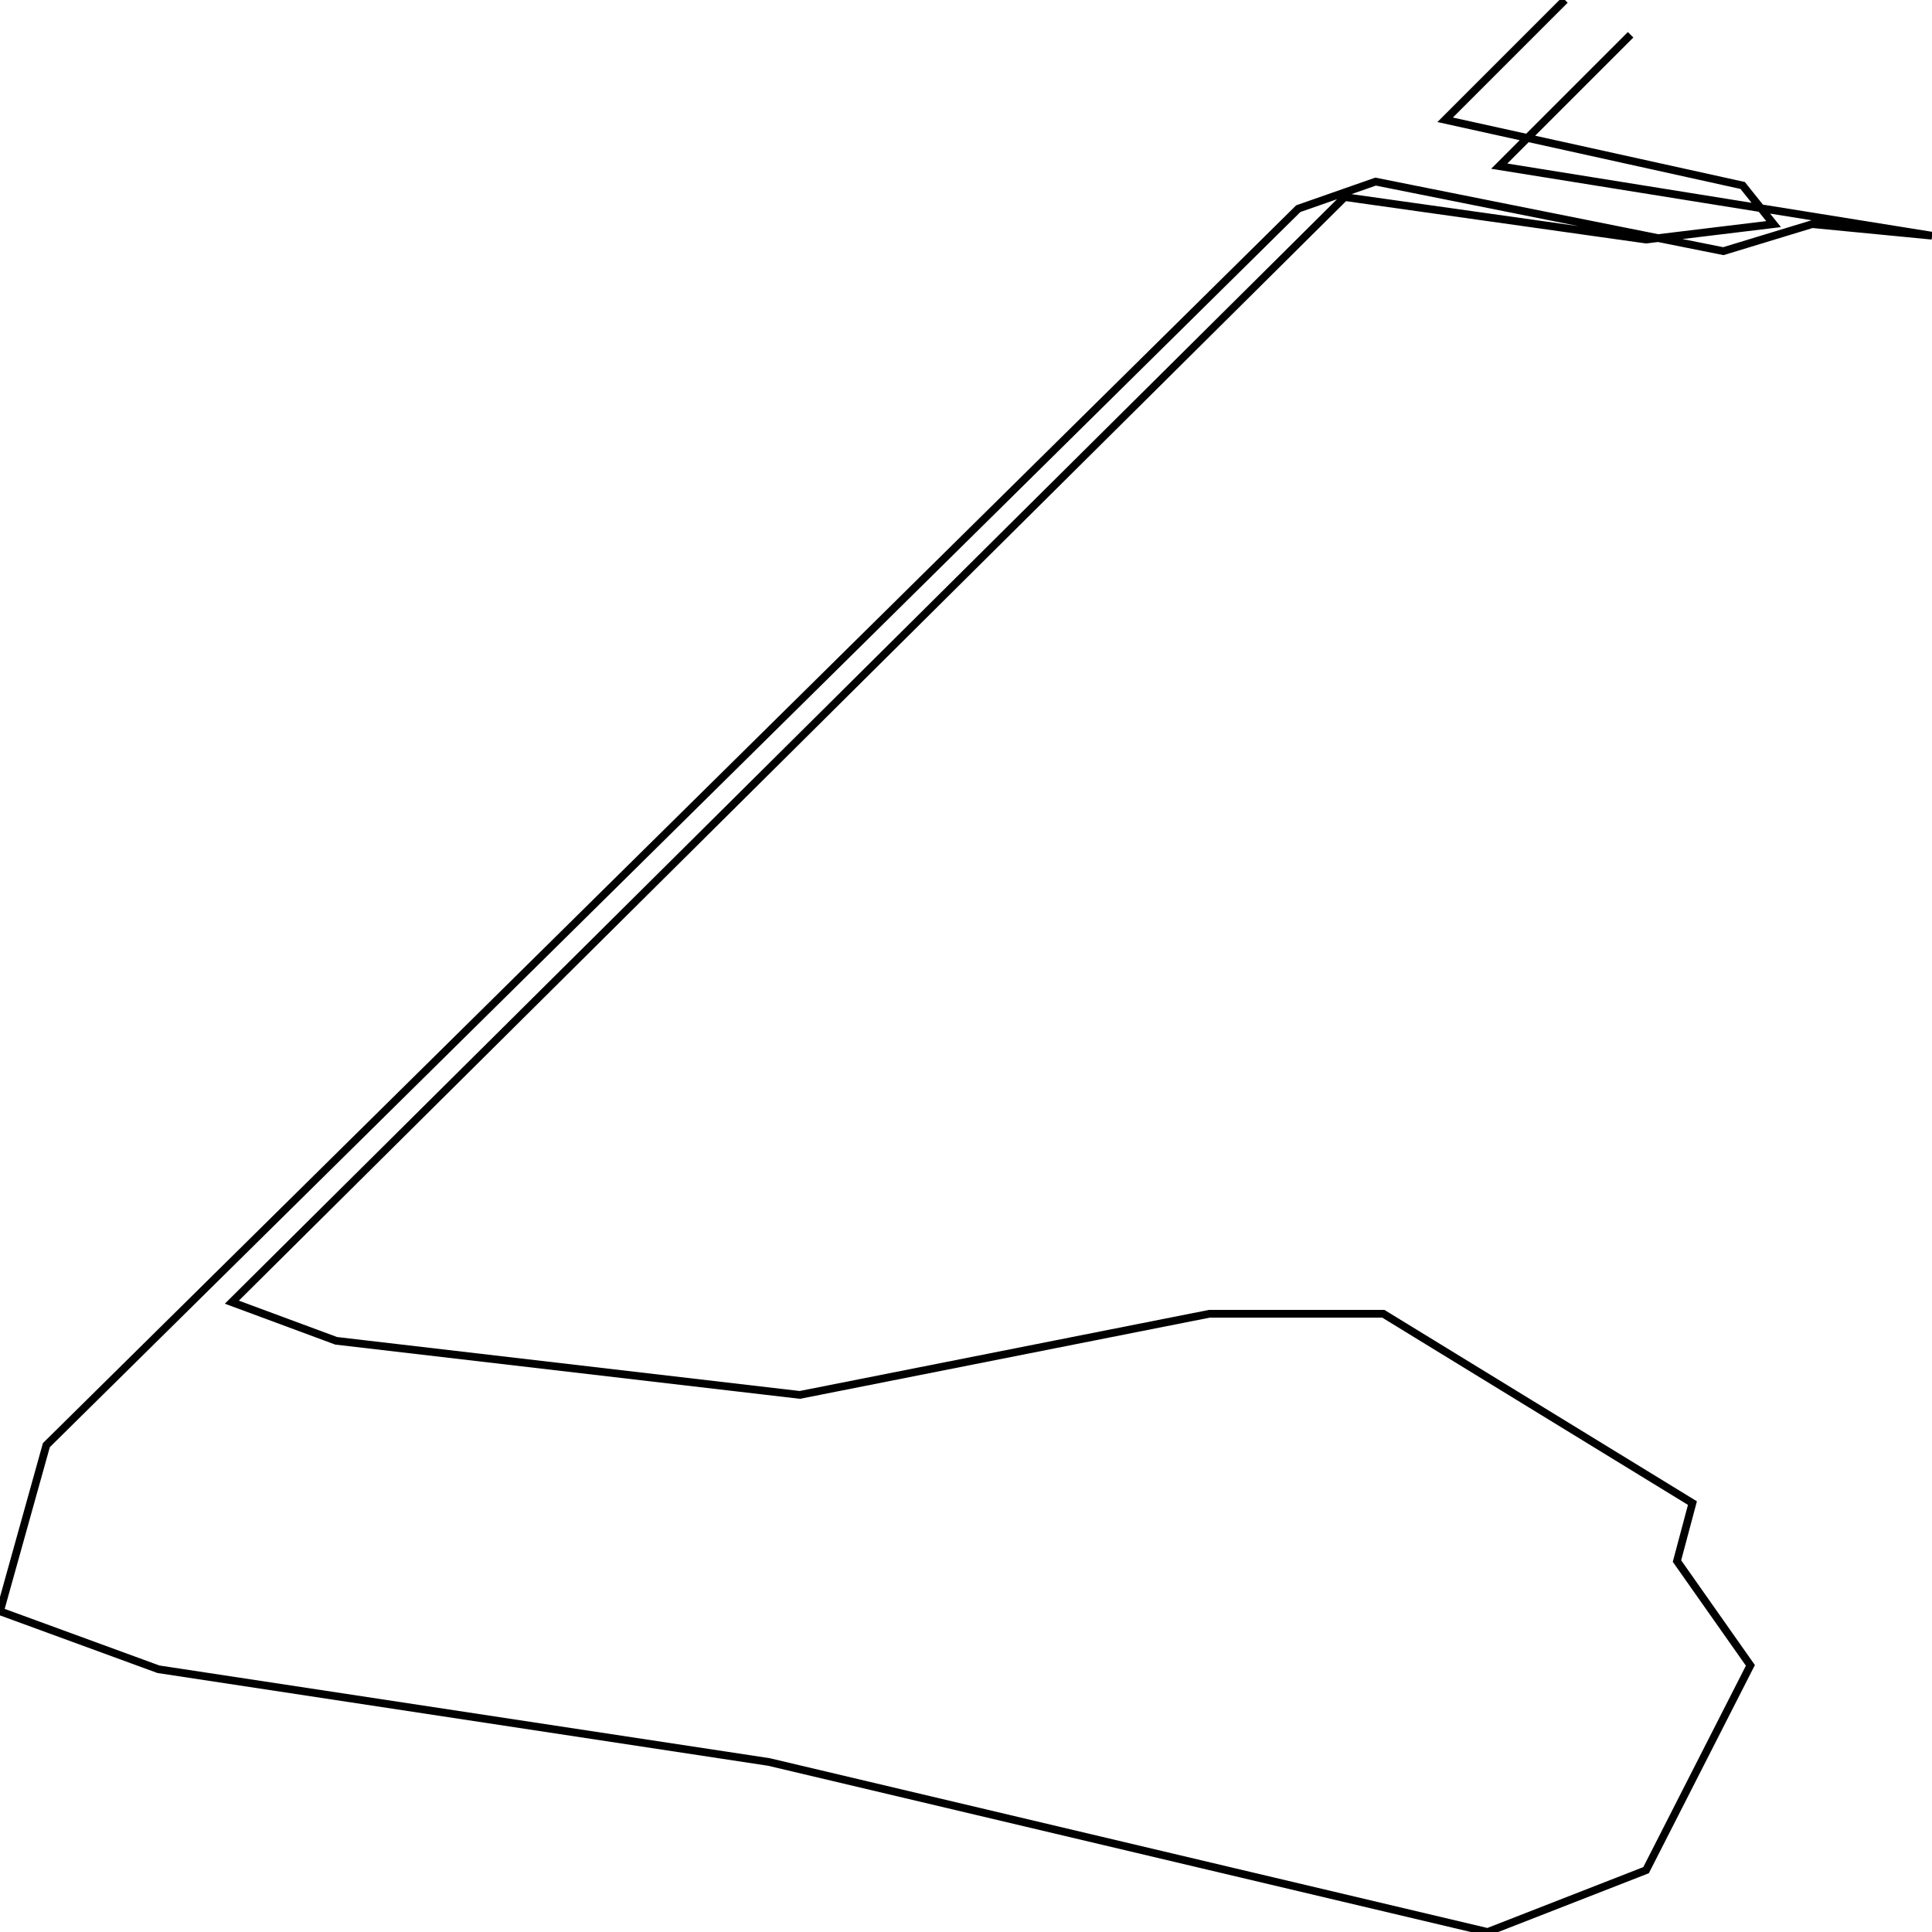 <svg xmlns="http://www.w3.org/2000/svg" viewBox="0 0 500 500"><path d="M422,9l-34,34l112,18l-31,-3l-23,7l-90,-18l-20,7l-324,320l-12,43l41,15l158,24l186,44l41,-16l27,-53l-19,-27l4,-15l-80,-49l-45,0l-106,21l-120,-14l-27,-10l288,-286l78,11l33,-4l-8,-10l-77,-17l31,-31" fill="none" stroke="currentColor" stroke-width="2"/></svg>